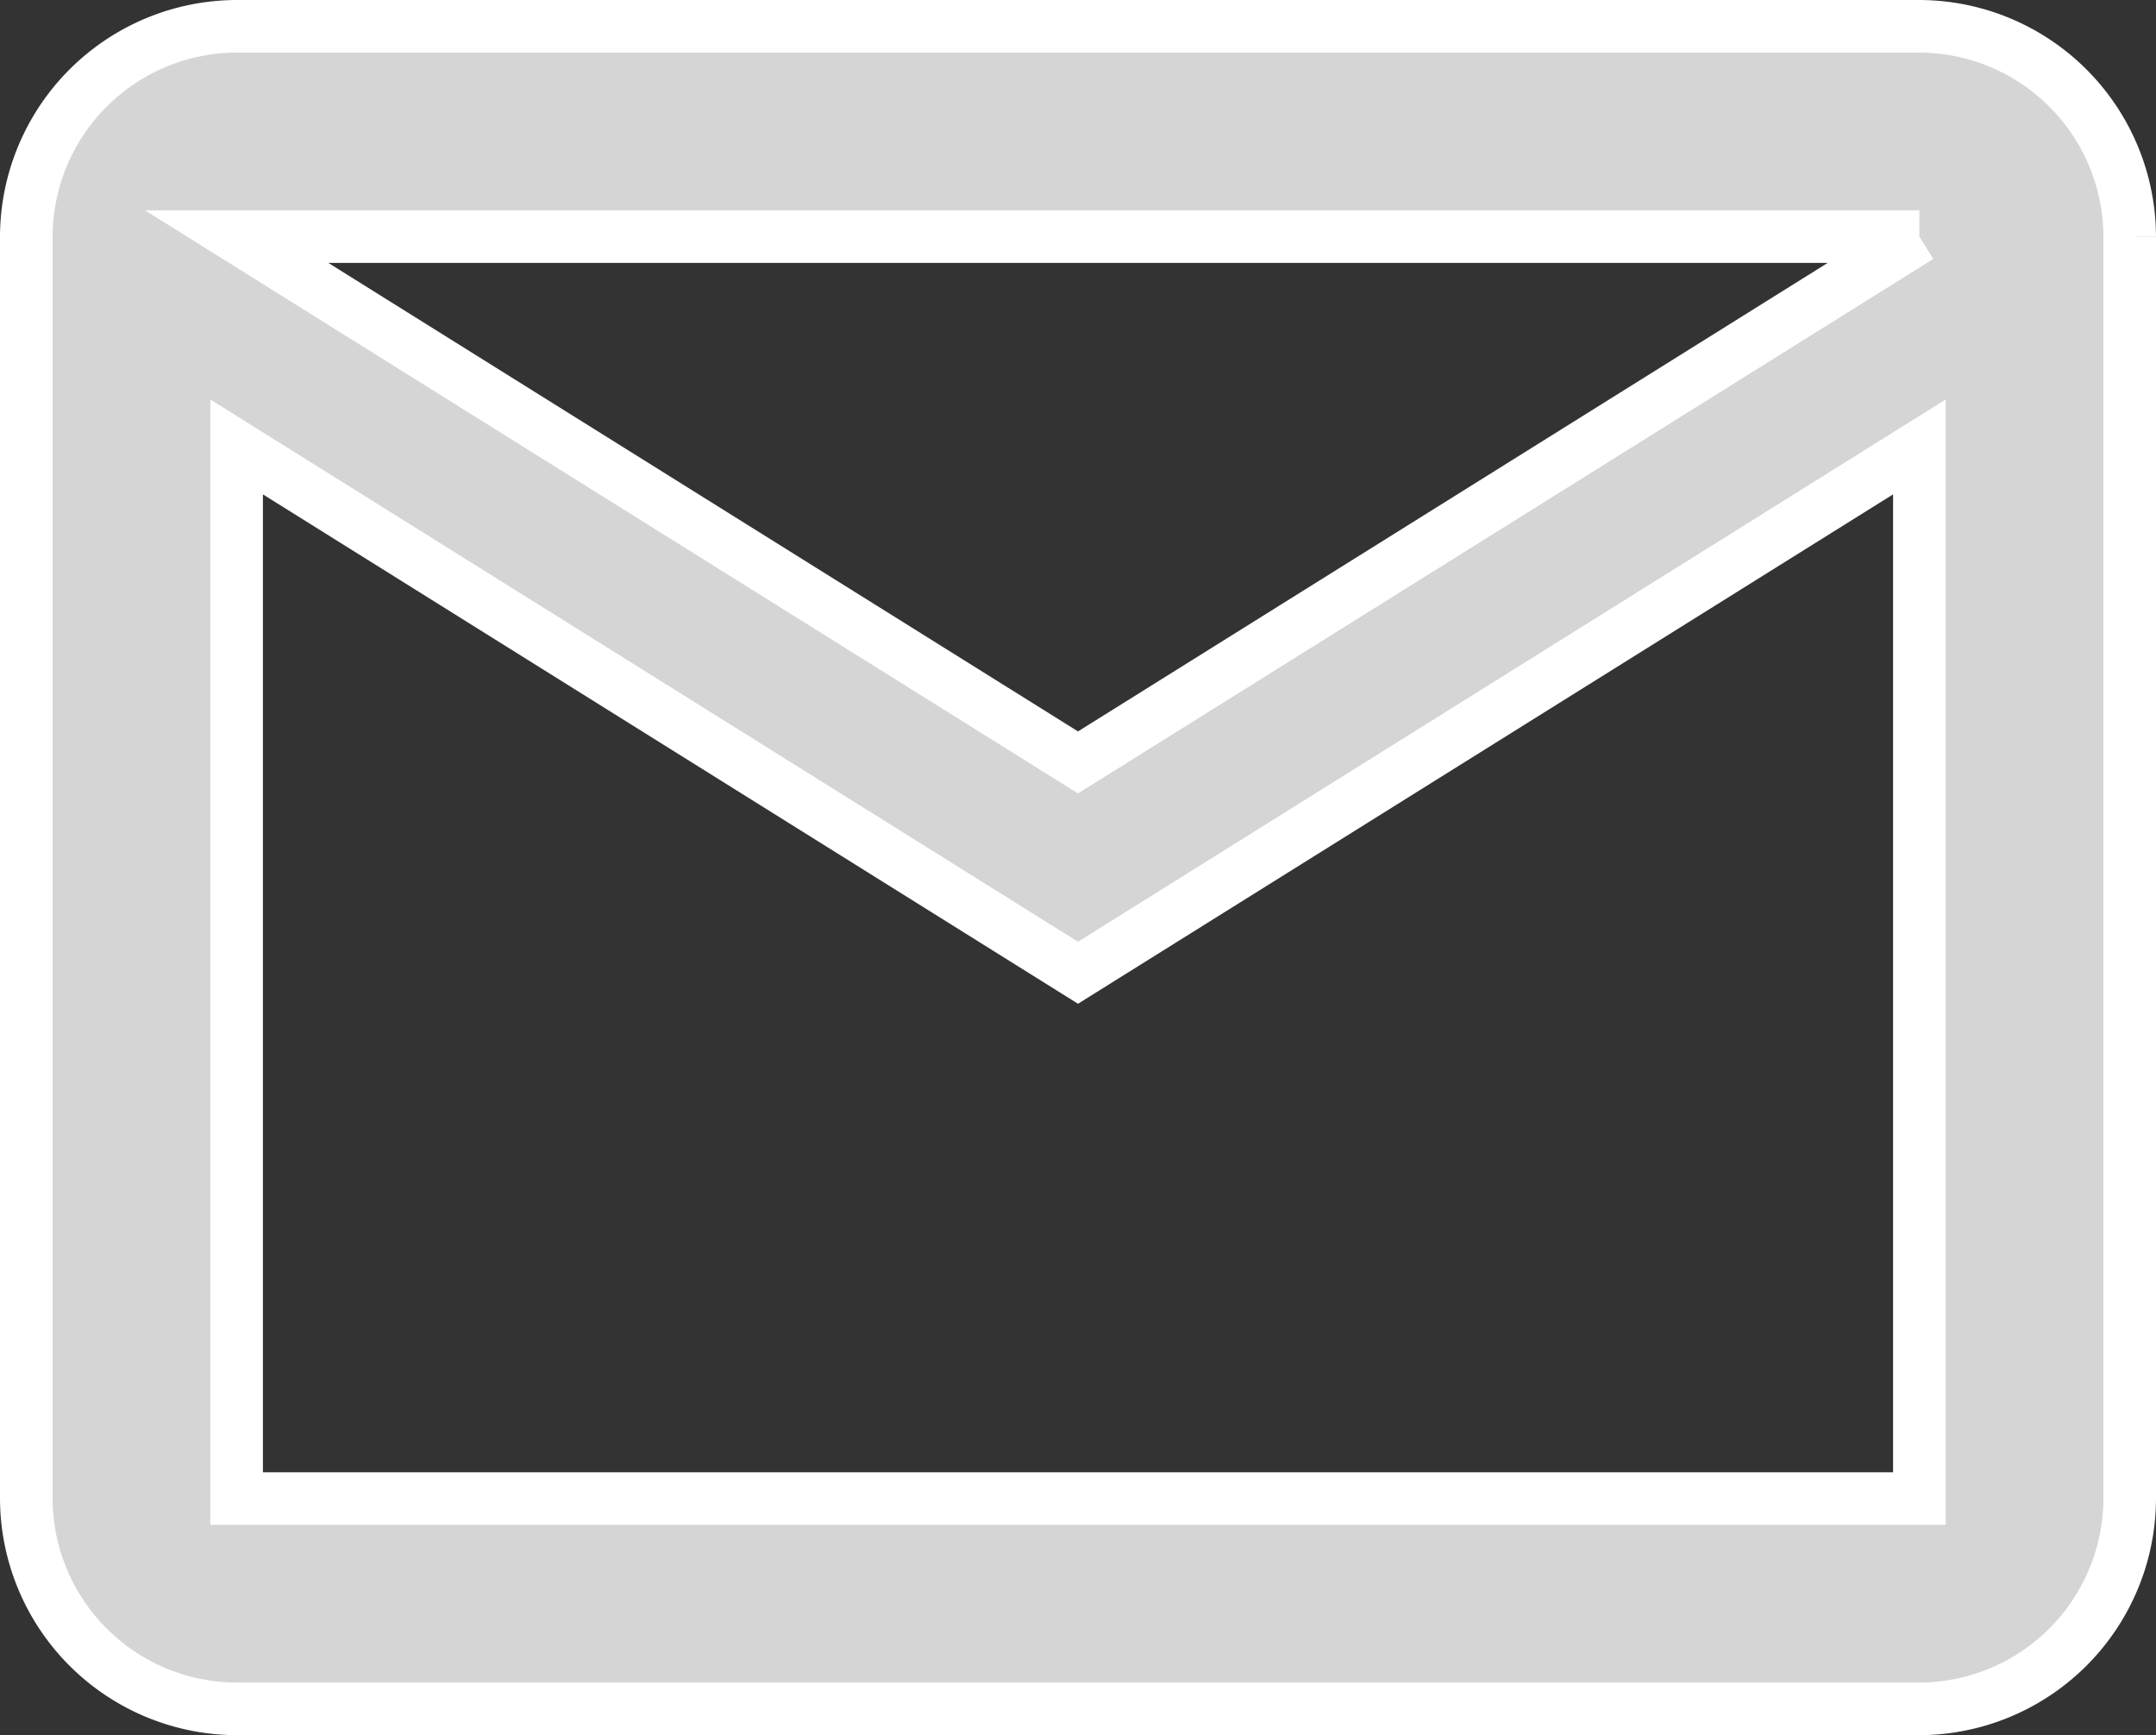 <svg xmlns="http://www.w3.org/2000/svg" width="20.5" height="16.5" viewBox="0 0 20.5 16.5"><rect x="0" y="0" width="20.5" height="16.5" fill="#333333" stroke="none"/><defs><style>.a{fill:#d5d5d5;stroke:#fff;stroke-width:0.5px;}</style></defs><path class="a" d="M22,6a2.006,2.006,0,0,0-2-2H4A2.006,2.006,0,0,0,2,6V18a2.006,2.006,0,0,0,2,2H20a2.006,2.006,0,0,0,2-2V6M20,6l-8,5L4,6H20m0,12H4V8l8,5,8-5Z" transform="translate(-1.75 -3.75)"/></svg>